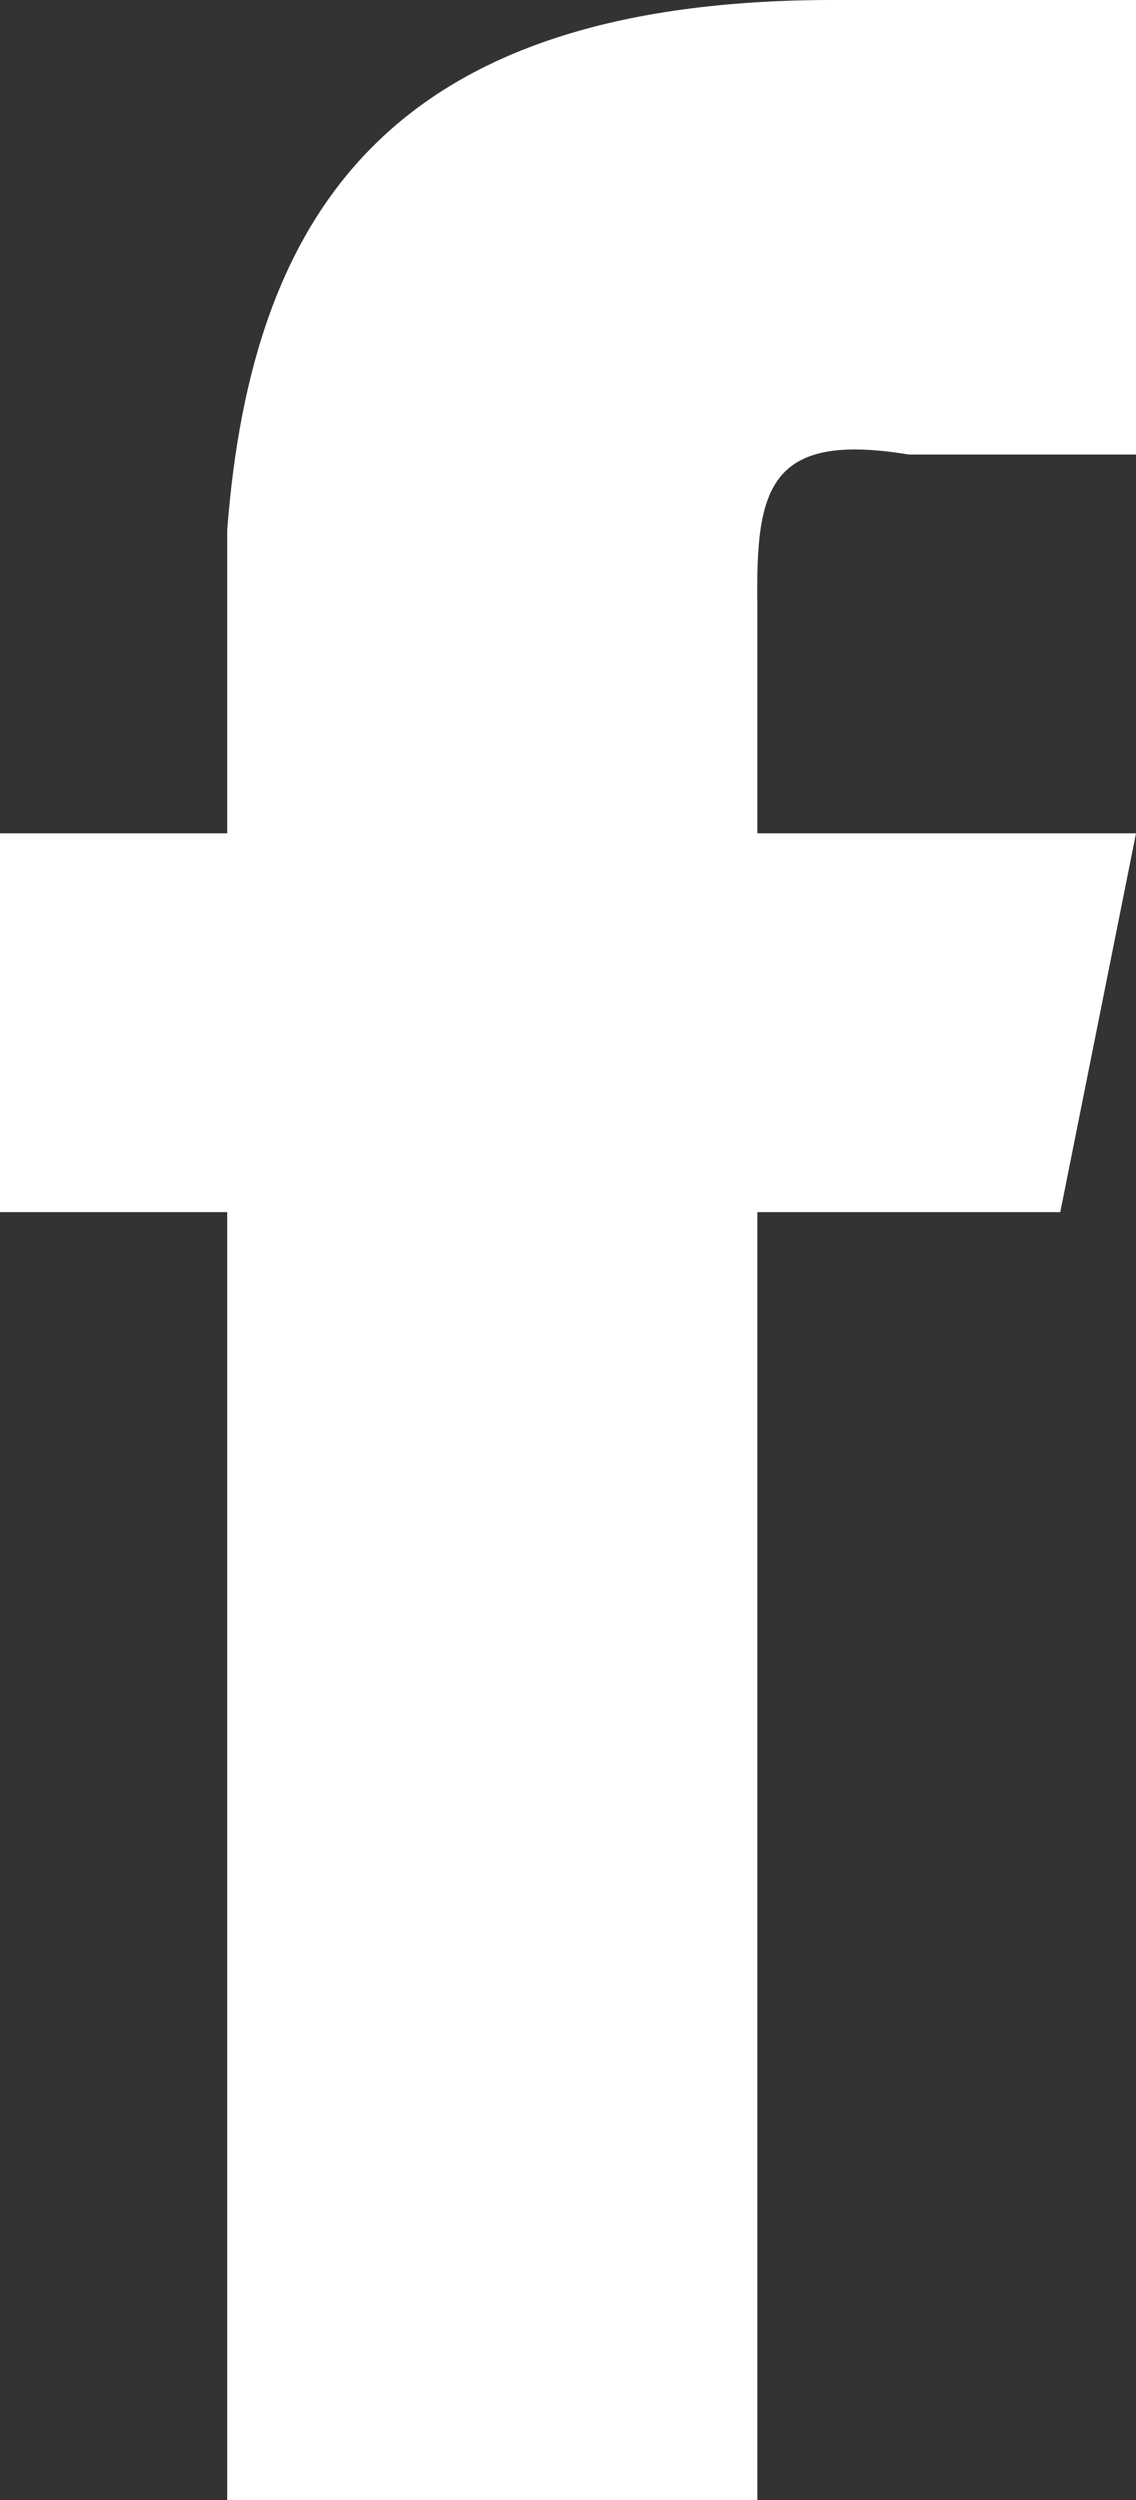 <?xml version="1.0" encoding="UTF-8" standalone="no"?>
<svg width="15px" height="33px" viewBox="0 0 15 33" version="1.1" xmlns="http://www.w3.org/2000/svg" xmlns:xlink="http://www.w3.org/1999/xlink">
    <rect x="0" y="0" width="15" height="33" fill="#333333" stroke="none"/>
    <!-- Generator: sketchtool 41.2 (35397) - http://www.bohemiancoding.com/sketch -->
    <title>5E453645-1E73-4F99-8AC1-02257884CC68</title>
    <desc>Created with sketchtool.</desc>
    <defs></defs>
    <g id="Page-1" stroke="none" stroke-width="1" fill="none" fill-rule="evenodd">
        <g id="Homepage" transform="translate(-138, -4928)" fill="#FFFFFF">
            <path d="M148,4961 L148,4944 L152,4944 L153,4939 L148,4939 L148,4936 C147.981,4934.482 148.119,4933.688 150,4934 L153,4934 L153,4928 L149,4928 C143.199,4928 141.323,4930.759 141,4935 L141,4939 L138,4939 L138,4944 L141,4944 L141,4961 L148,4961 Z" id="Fill-3"></path>
        </g>
    </g>
</svg>